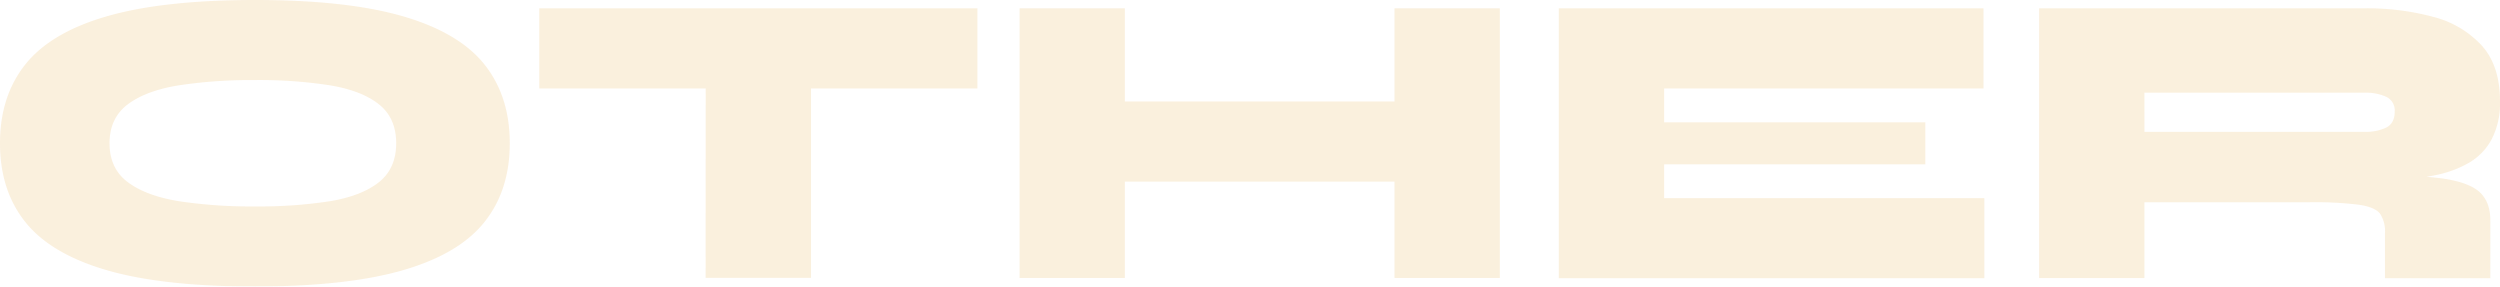 <svg height="84.67" viewBox="0 0 738.82 84.67" width="738.82" xmlns="http://www.w3.org/2000/svg"><g fill="#e8b356" opacity=".2" transform="translate(-7.47 -20.54)"><path d="m82.8 105.21q-27.15 0-43.7-4.8t-24.1-14.19q-7.53-9.4-7.53-23.34t7.53-23.35q7.53-9.41 24.1-14.19t43.7-4.8q27.14 0 43.7 4.8t24.09 14.19q7.53 9.4 7.53 23.35t-7.53 23.34q-7.53 9.41-24.09 14.19t-43.7 4.8zm0-23.66a137.73 137.73 0 0 0 22.2-1.55q9.33-1.56 14.44-5.61t5.11-11.51q0-7.47-5.11-11.52t-14.44-5.6a136.49 136.49 0 0 0 -22.2-1.56 142.58 142.58 0 0 0 -22.48 1.56q-9.65 1.55-15.06 5.6t-5.42 11.52q0 7.47 5.42 11.51t15.06 5.61a143.89 143.89 0 0 0 22.48 1.55z"/><path d="m166.84 23h129.49v23.69h-129.49zm49.18 22h31.13v57.65h-31.15z"/><path d="m308.78 23h31.12v79.69h-31.12zm26.64 27.52h87.65v23.69h-87.65zm84.17-27.52h31.12v79.69h-31.12z"/><path d="m499.27 69.1v10h94.63v23.66h-125.76v-79.76h125.51v23.69h-94.38v10h77.19v12.41z"/><path d="m610.08 102.72v-79.72h96.25a74.86 74.86 0 0 1 20.35 2.56 29.18 29.18 0 0 1 14.32 8.55q5.29 6 5.29 16.31a23.09 23.09 0 0 1 -2.49 11.33 17.82 17.82 0 0 1 -6.85 7 32.94 32.94 0 0 1 -10 3.61 76.46 76.46 0 0 1 -11.7 1.37l-9.05-1.73a188.72 188.72 0 0 1 22.85 1.25q8 1.13 11.2 4.05t3.18 8.4v17.06h-31.13v-13.36a9.48 9.48 0 0 0 -1.43-5.67q-1.43-1.94-6.23-2.68a106.6 106.6 0 0 0 -14.75-.74h-48.68v22.41zm31.13-43.21h65.12a14.23 14.23 0 0 0 6.28-1.24c1.7-.83 2.56-2.41 2.56-4.73a4.43 4.43 0 0 0 -2.56-4.42 14.84 14.84 0 0 0 -6.28-1.19h-65.12z"/></g></svg>